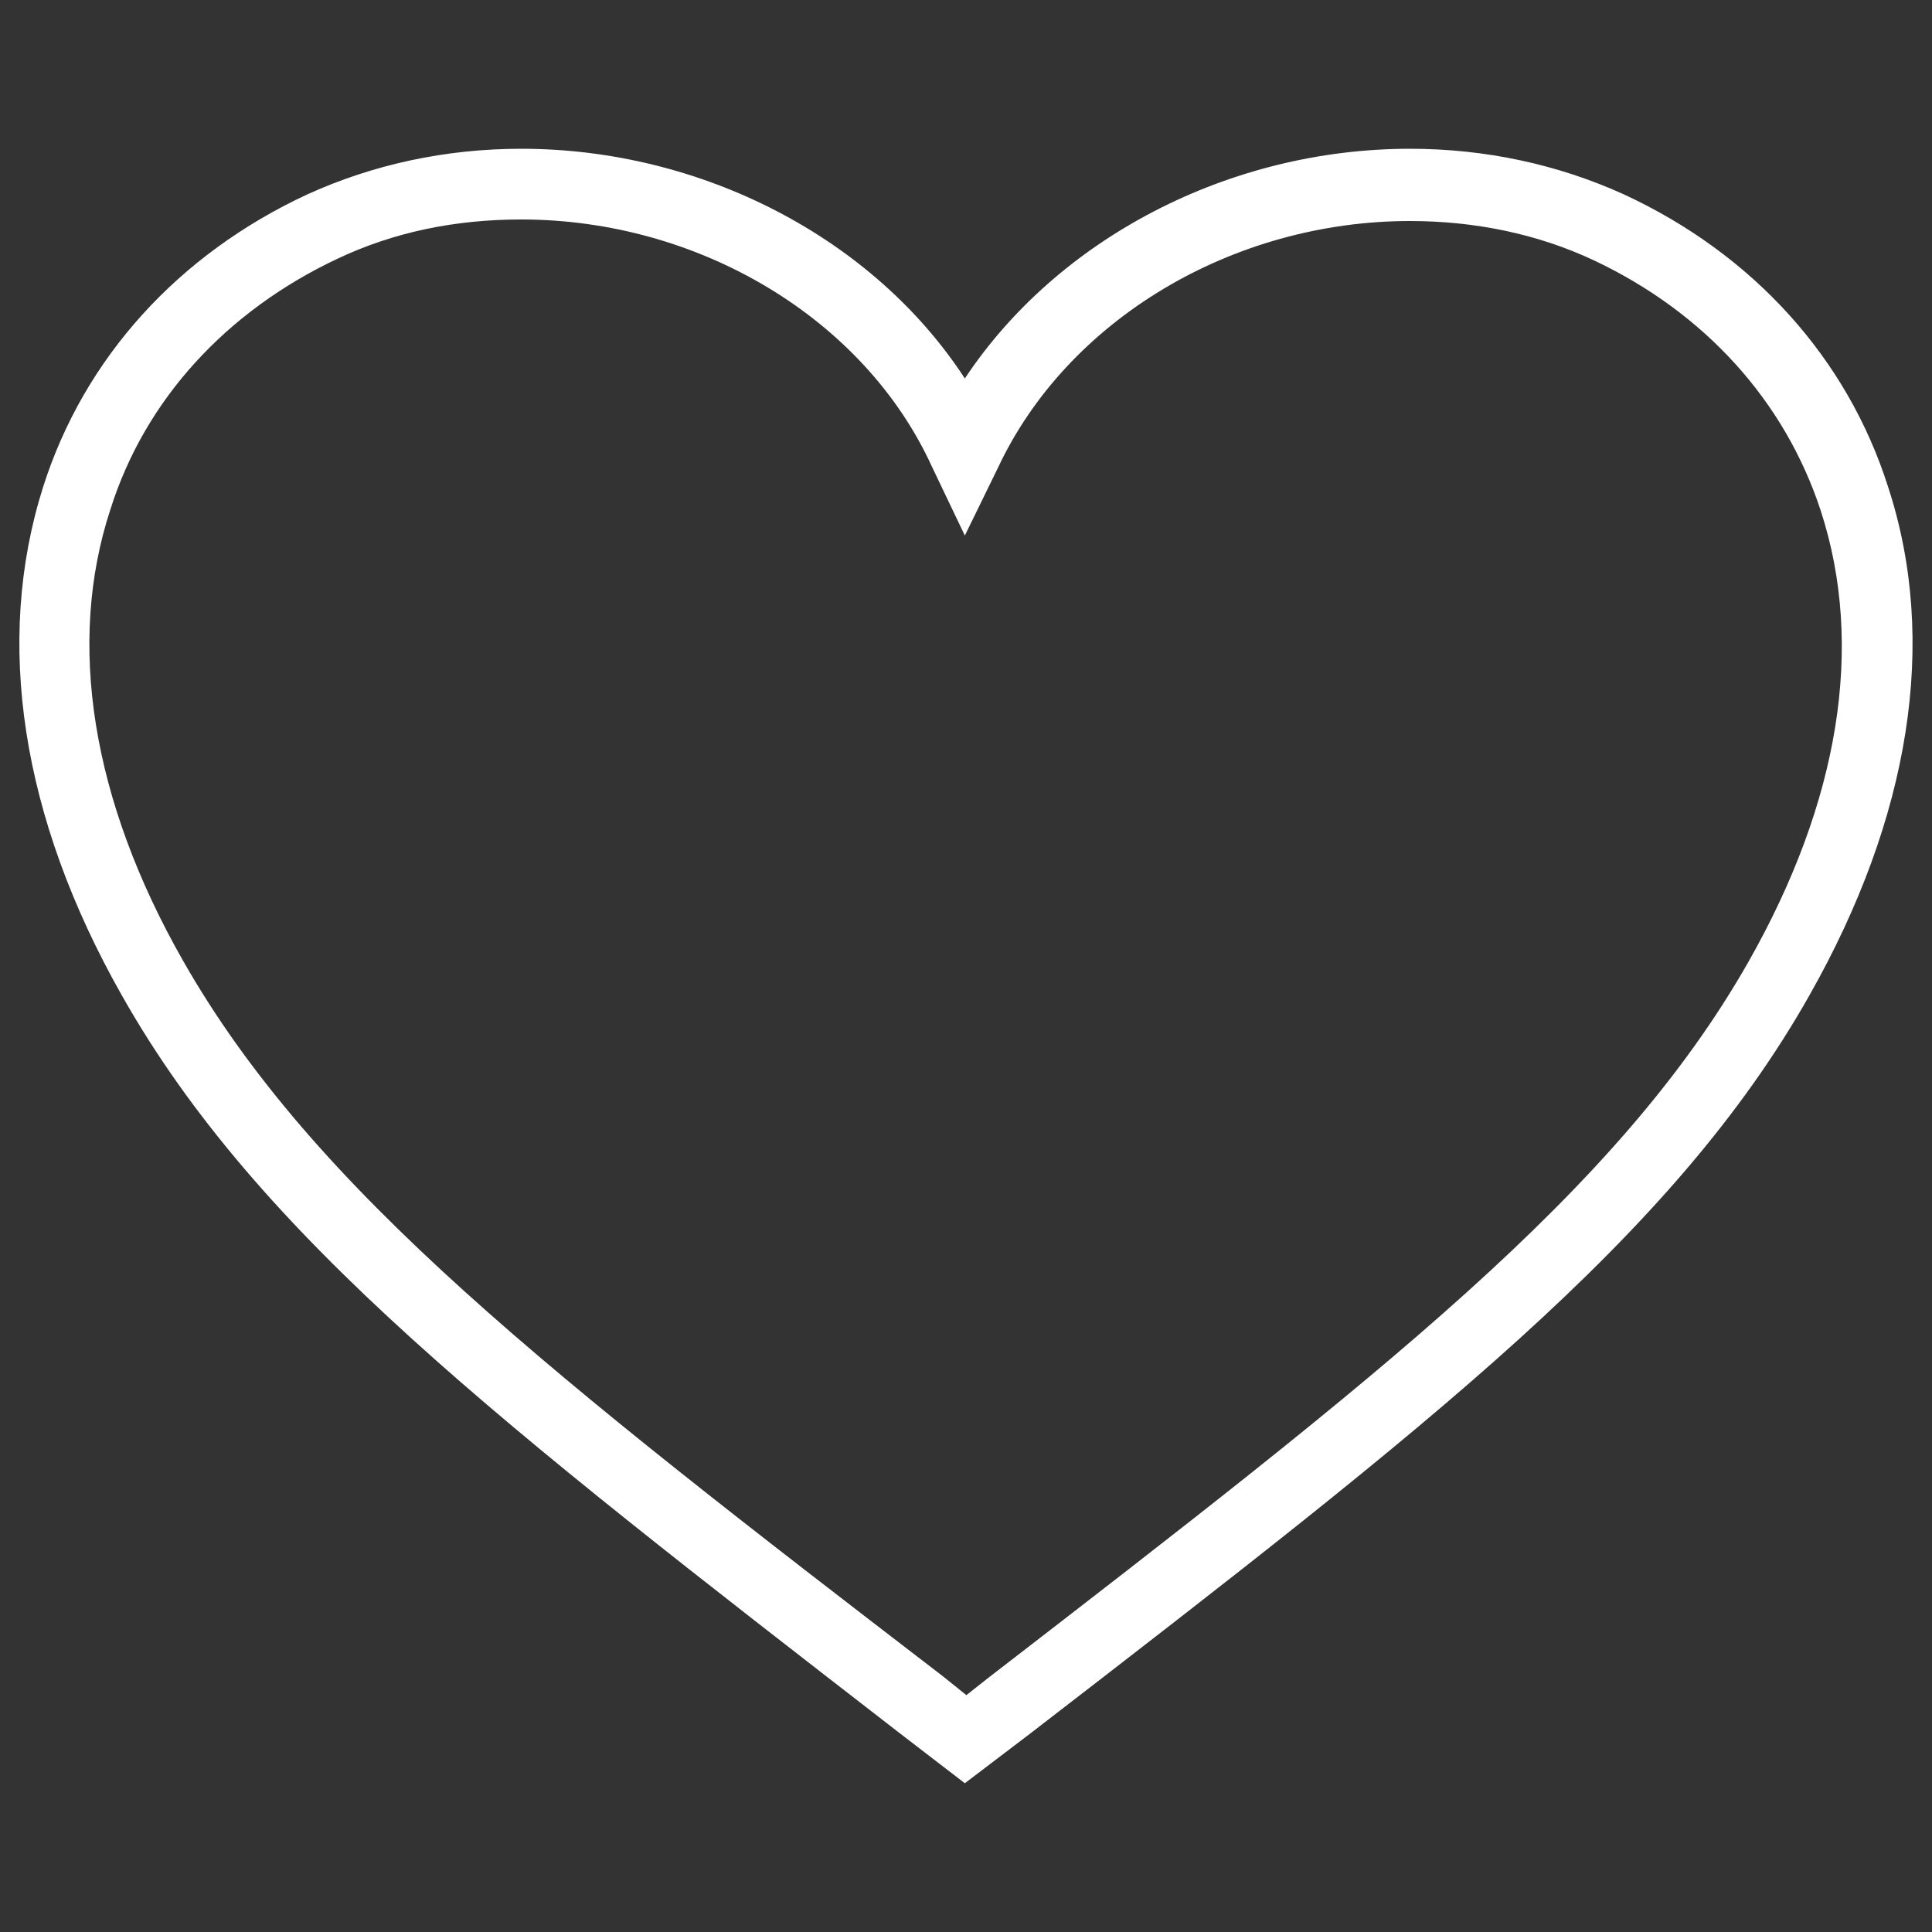 <?xml version="1.0" encoding="utf-8"?>
<!-- Svg Vector Icons : http://www.onlinewebfonts.com/icon -->
<!DOCTYPE svg PUBLIC "-//W3C//DTD SVG 1.1//EN" "http://www.w3.org/Graphics/SVG/1.1/DTD/svg11.dtd">
<svg version="1.1" xmlns="http://www.w3.org/2000/svg" xmlns:xlink="http://www.w3.org/1999/xlink" x="0px" y="0px" viewBox="0 0 1000 1000" enable-background="new 0 0 1000 1000" xml:space="preserve">
<rect x="0" y="0" width="1000" height="1000" fill="#333333" stroke="none"/>
<g><path fill="#ffffff" d="M499.4,923l-35-26.9C258.4,736.5,133.8,640.5,63,515.1c-52.1-92-66-183.2-40.7-263c21.2-66.8,70-120.5,136.8-151.5C193.2,85.1,230.7,77,269.8,77c93.6,0,182.4,46.4,229.6,118.9C547.5,123.4,636.2,77,729.8,77c39.1,0,76.5,8.1,110.7,23.6c66.8,30.9,115.6,84.7,136.8,151.5c26.1,79.8,11.4,171-40.7,263C865.8,640.5,740.4,737.4,533.6,897L499.4,923z M269.8,113.6c-34.2,0-66,6.5-95.3,20.4c-57,26.9-99.3,72.5-117.3,129.5c-22.8,69.2-9.8,150.6,37.5,233.7C162.3,616,284.4,711.3,488,867.6l12.2,9.8l11.4-9C715.2,711.3,837.3,616.8,904.9,498c47.2-83.1,60.3-163.7,37.5-233.7c-18.7-57-60.3-102.6-117.3-129.5c-29.3-13.8-61.9-20.4-95.3-20.4c-92,0-177.5,51.3-213.3,127.8l-17.1,35l-17.1-35.8C447.3,164.9,361.8,113.6,269.8,113.6z"/></g>
</svg>

